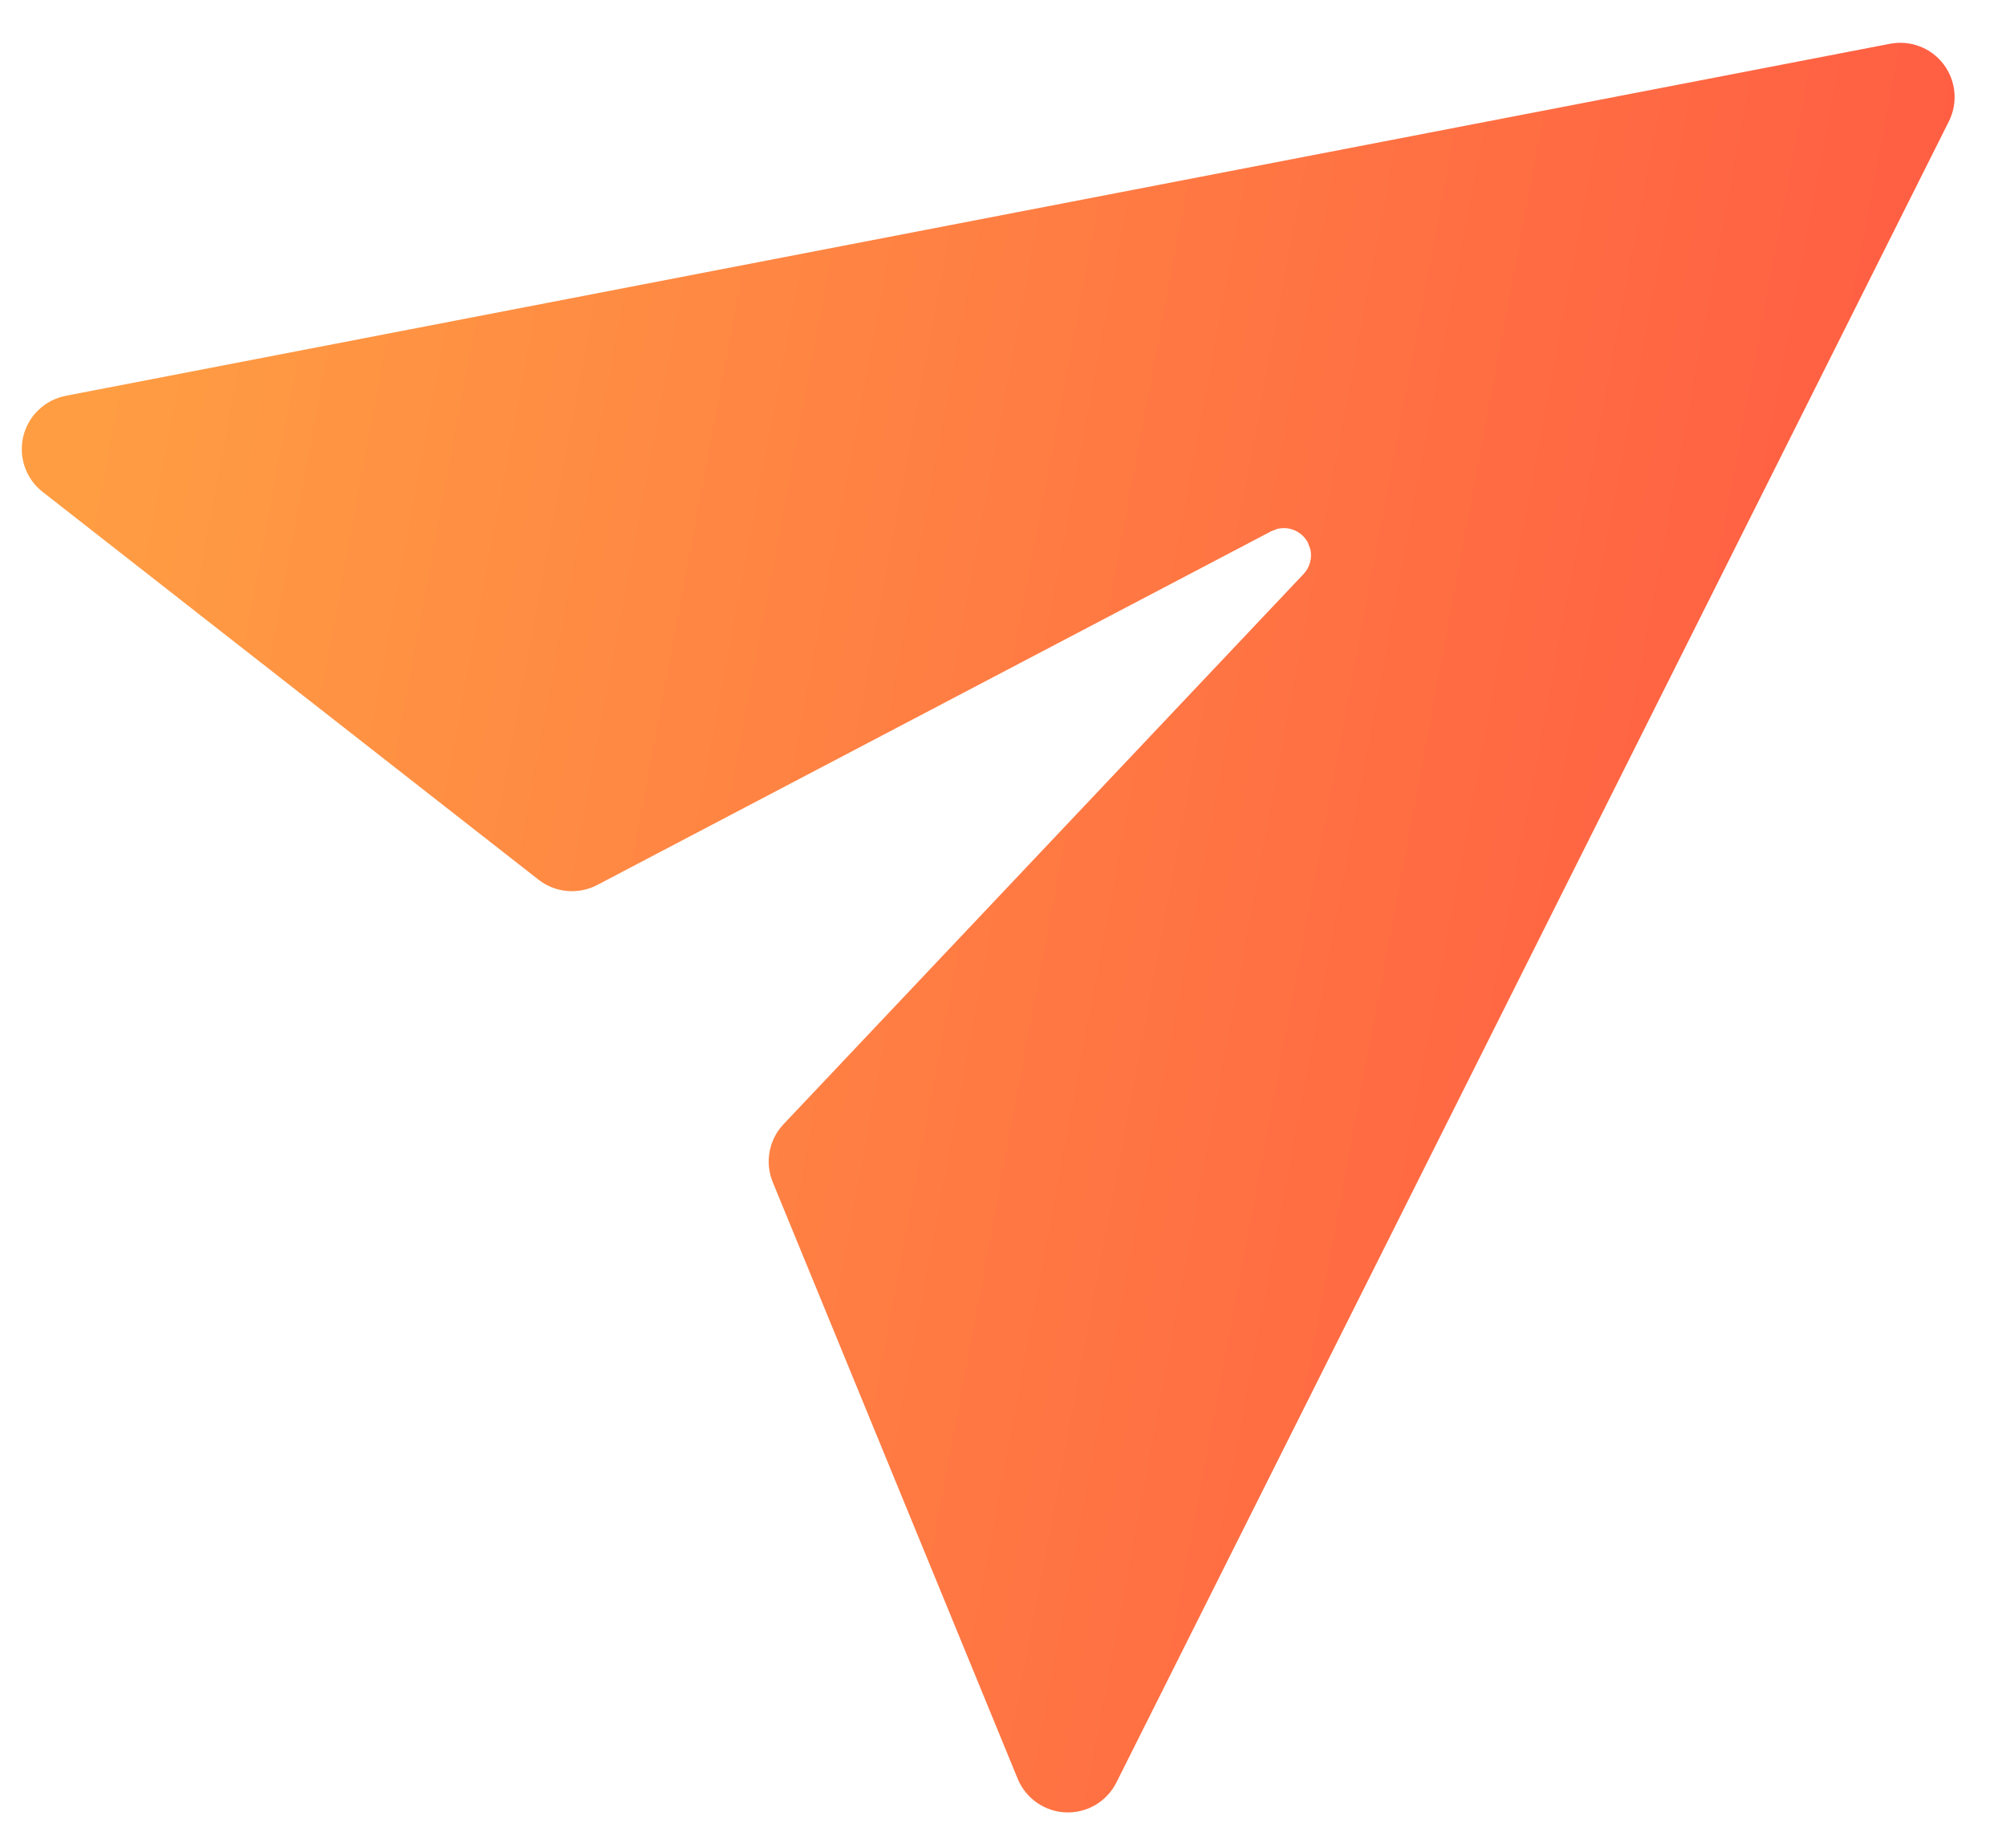 <svg width="38" height="35" viewBox="0 0 38 35" fill="none" xmlns="http://www.w3.org/2000/svg">
<path d="M1.247 7.497L35.804 0.829C35.992 0.793 36.187 0.81 36.366 0.879C36.546 0.947 36.702 1.065 36.818 1.218C36.934 1.371 37.005 1.553 37.022 1.744C37.04 1.935 37.004 2.127 36.918 2.299L21.148 33.765C21.06 33.941 20.922 34.088 20.753 34.189C20.583 34.289 20.388 34.338 20.191 34.331C19.994 34.324 19.804 34.26 19.642 34.147C19.48 34.035 19.355 33.878 19.279 33.696L14.638 22.392C14.563 22.209 14.543 22.009 14.579 21.814C14.615 21.62 14.706 21.44 14.842 21.296L24.694 10.873C24.753 10.811 24.795 10.735 24.817 10.652C24.839 10.57 24.841 10.483 24.821 10.4L24.776 10.279C24.722 10.177 24.635 10.095 24.529 10.048C24.423 10.001 24.305 9.991 24.192 10.02L24.081 10.063L11.311 16.765C11.136 16.856 10.938 16.895 10.741 16.877C10.545 16.859 10.357 16.785 10.202 16.664L0.808 9.318C0.652 9.197 0.535 9.033 0.47 8.847C0.405 8.66 0.395 8.459 0.441 8.267C0.487 8.076 0.587 7.901 0.73 7.765C0.872 7.628 1.051 7.536 1.245 7.498L1.247 7.497Z" fill="url(#paint0_linear_6_289)"/>
<defs>
<linearGradient id="paint0_linear_6_289" x1="1.473" y1="10.253" x2="42.785" y2="17.99" gradientUnits="userSpaceOnUse">
<stop stop-color="#FF9D43"/>
<stop offset="1" stop-color="#FF4E43"/>
</linearGradient>
</defs>
</svg>
